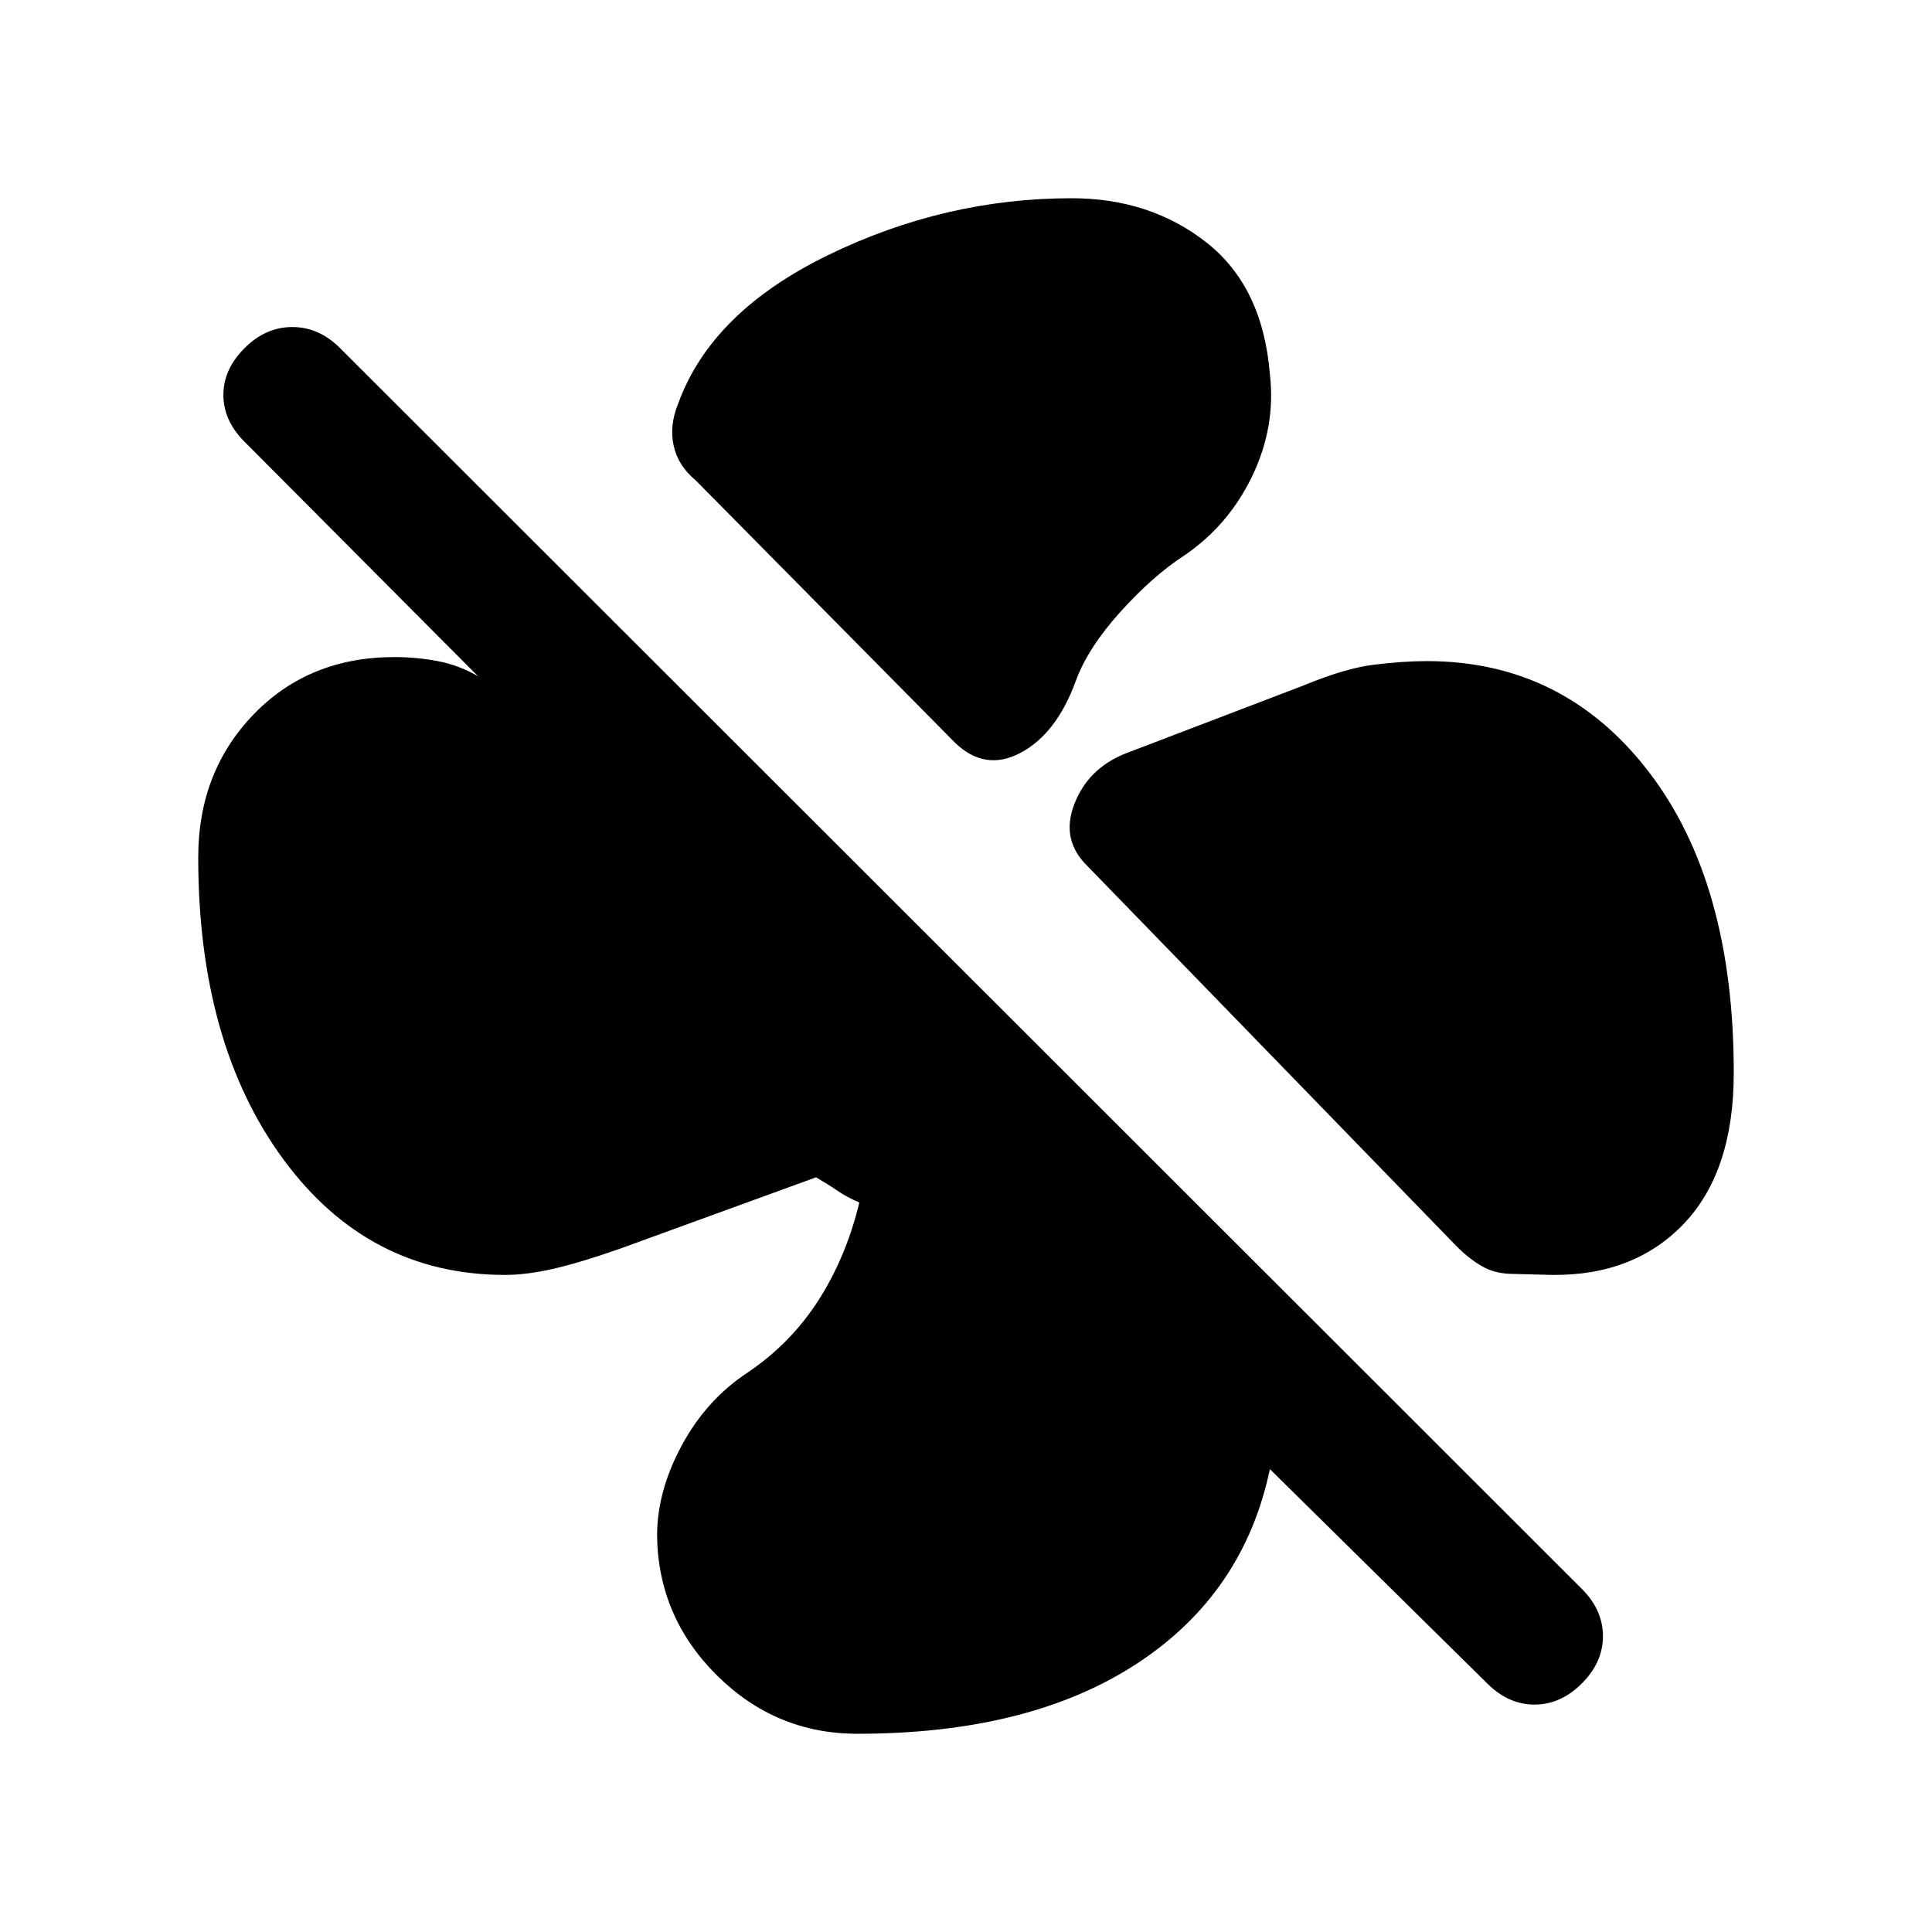 <svg xmlns="http://www.w3.org/2000/svg" height="20" viewBox="0 -960 960 960" width="20"><path d="M631-774q3 26-8.75 50.5T588.5-684q-15.5 10-31.75 28t-22.25 34.5q-9.5 26-27.25 35.5t-32.75-5l-129-130.5q-8.5-7-10.75-17t2.25-21q16.5-45.5 74.5-73.75t121-28.25q39 0 67 22T631-774Zm78 142.5q68 0 110.25 55T861.5-427q0 49-24.75 75T771-326.5l-19-.5q-9 0-15.5-3.75T724-340.5l-183.5-189q-13.5-13-6.75-30.75T559-585.5l89-34q20.5-8.5 35-10.25t26-1.75Zm-283 533q-40.5 0-69.75-29T326.5-197q0-22 12.25-44.75T371.5-278q21.5-14.5 35.25-36T427-362.5q-6-2.5-10.75-5.75T405.5-375L308-339.5q-20 7-33.25 10t-23.75 3q-68 0-110.25-57.5T98.5-534q0-42.5 27.5-71t70-28.5q11 0 21.5 2t20 7.5l-116-116.5Q111-751 111-763.75T121.5-787q10.5-10.5 23.75-10.5T169-787l617 616.5q10.5 10.5 10.5 23.5T786-123.5Q775.5-113 762.5-113T739-123.5L631-230q-13 62-66.25 96.75T426-98.5Z"/></svg>